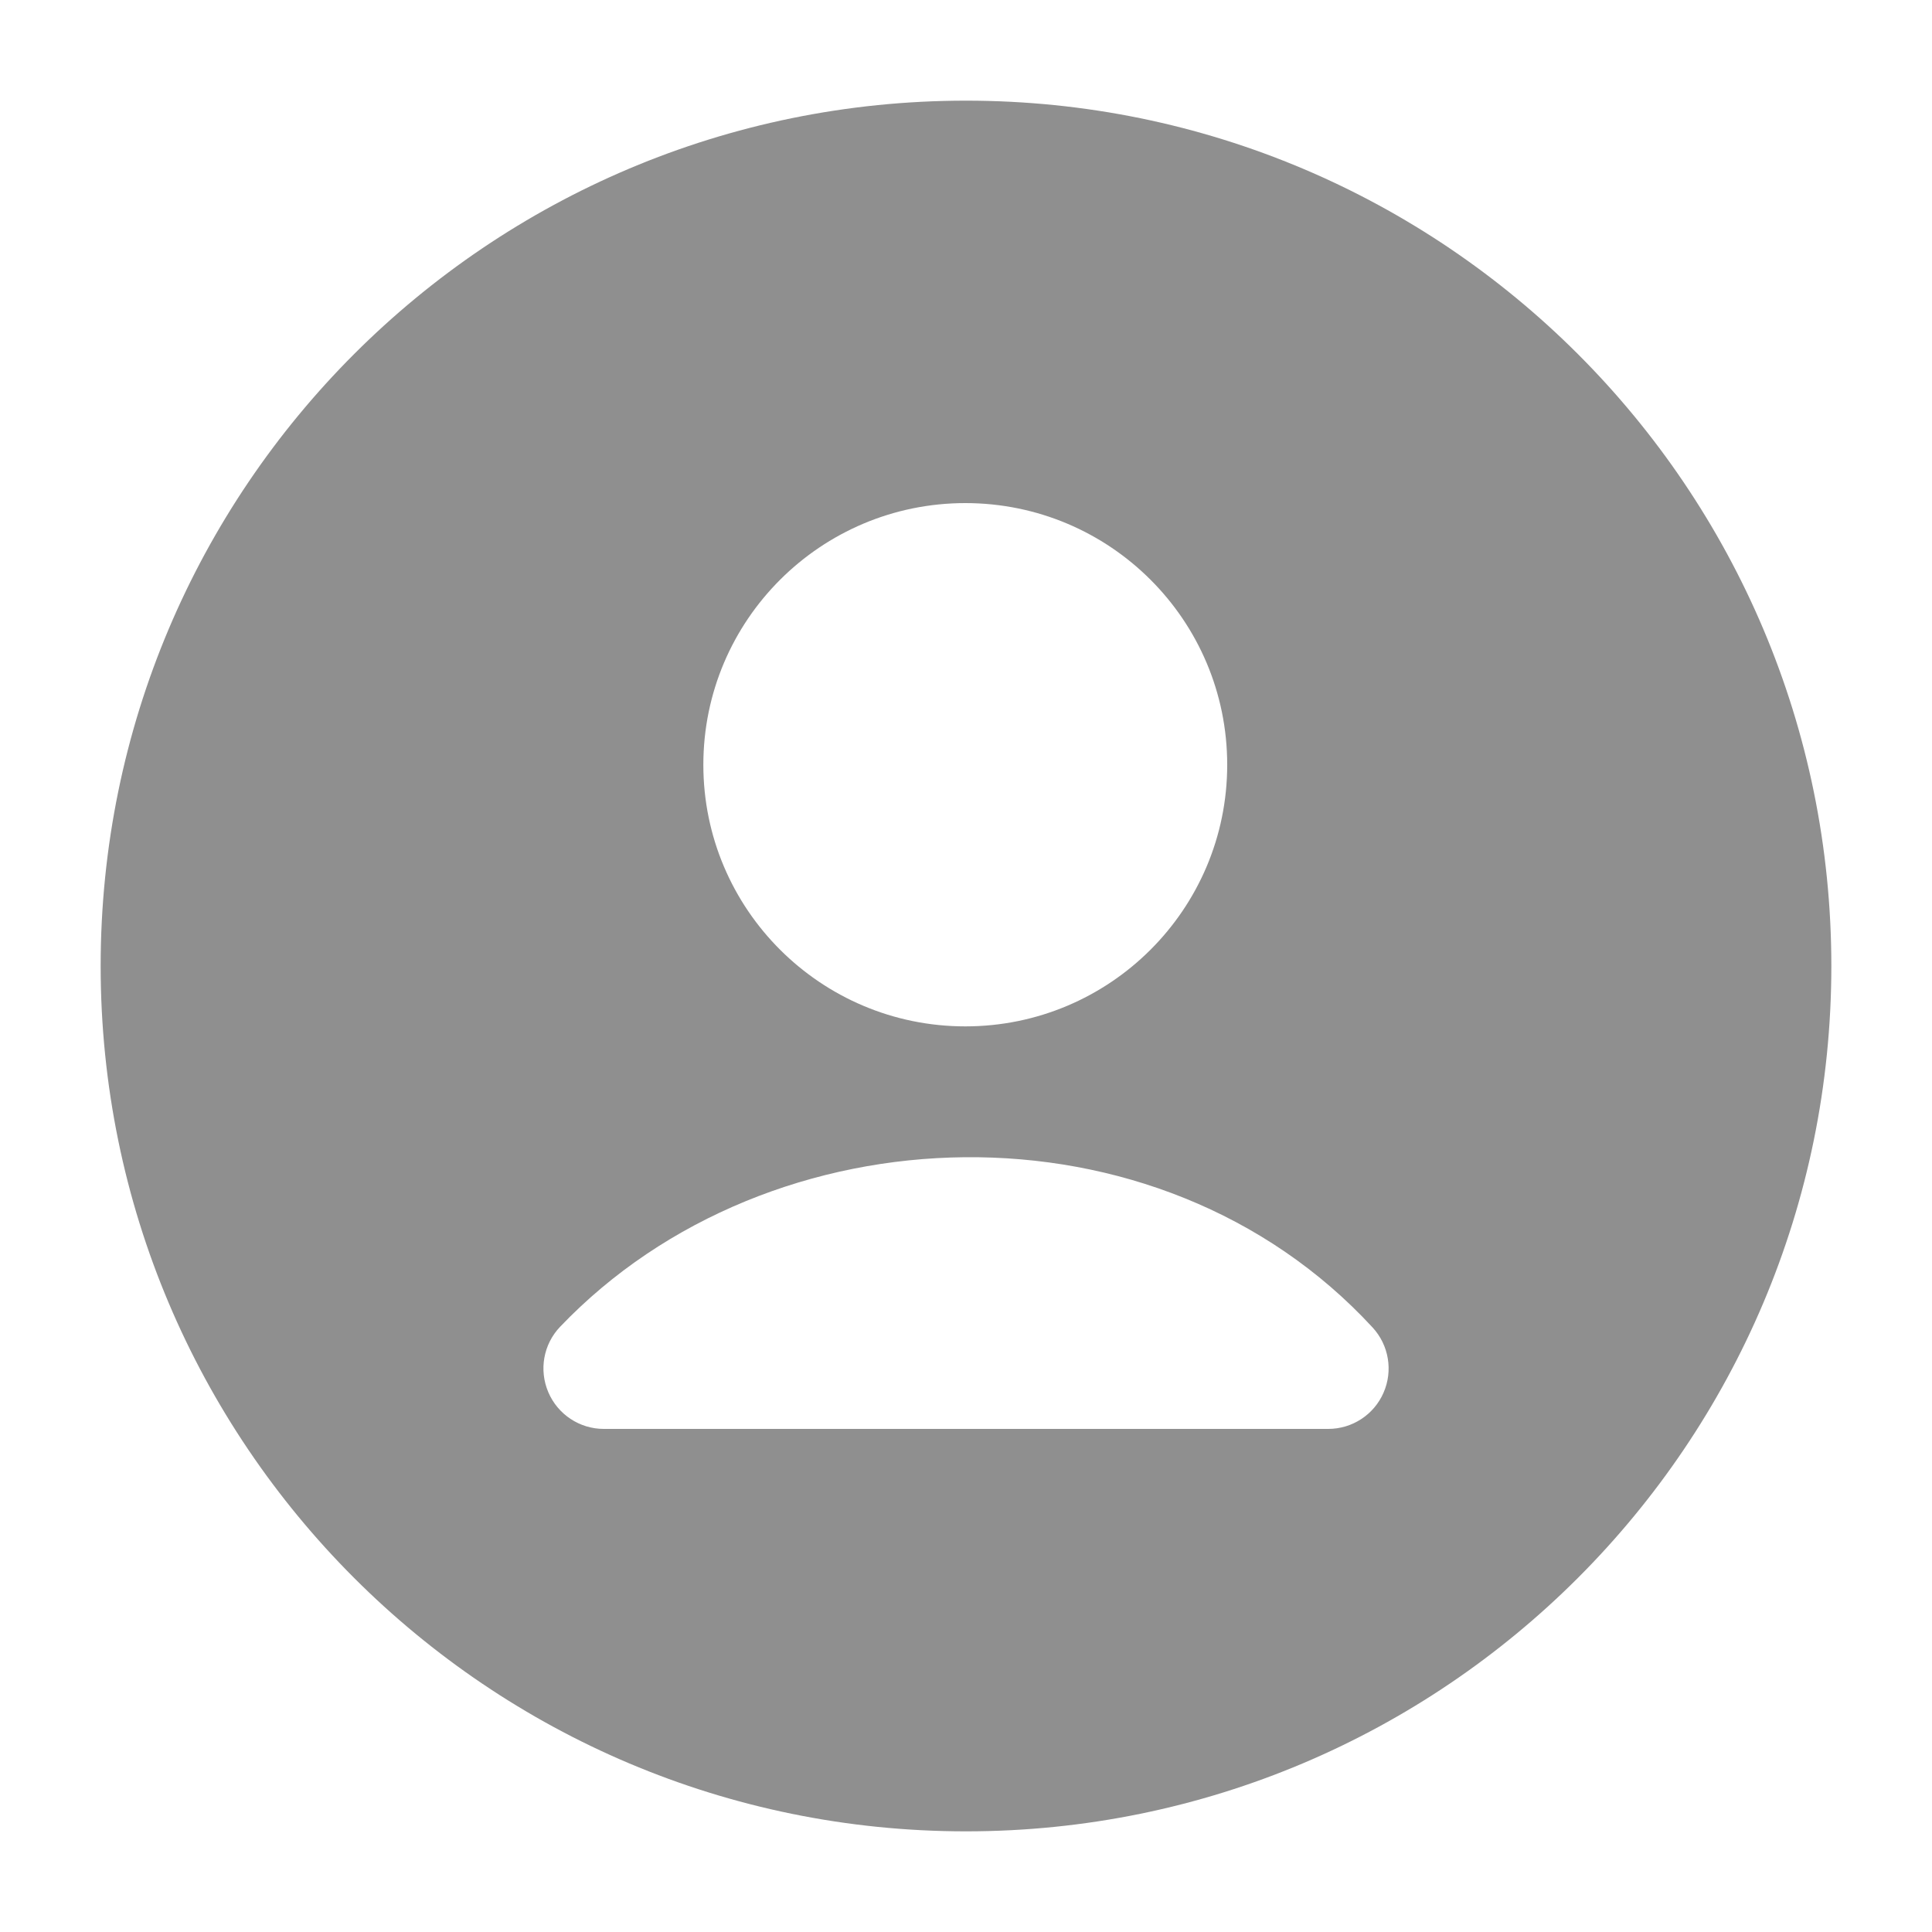 <svg width="20" height="20" viewBox="0 0 20 20" fill="none" xmlns="http://www.w3.org/2000/svg">
<path d="M10 1.042C14.948 1.042 18.958 5.052 18.958 10C18.958 14.948 14.948 18.958 10 18.958C5.052 18.958 1.042 14.948 1.042 10C1.042 5.052 5.052 1.042 10 1.042ZM14.21 13.743C11.987 11.331 7.975 11.455 5.798 13.735C5.625 13.916 5.578 14.182 5.676 14.412C5.774 14.642 6 14.792 6.25 14.792H13.75C13.998 14.792 14.223 14.645 14.322 14.418C14.422 14.191 14.378 13.926 14.21 13.743ZM9.993 5.208C8.497 5.208 7.281 6.42 7.281 7.917C7.281 9.413 8.497 10.625 9.993 10.625C11.489 10.625 12.704 9.413 12.704 7.917C12.704 6.42 11.49 5.208 9.993 5.208Z" fill="#8F8F8F"/>
</svg>
